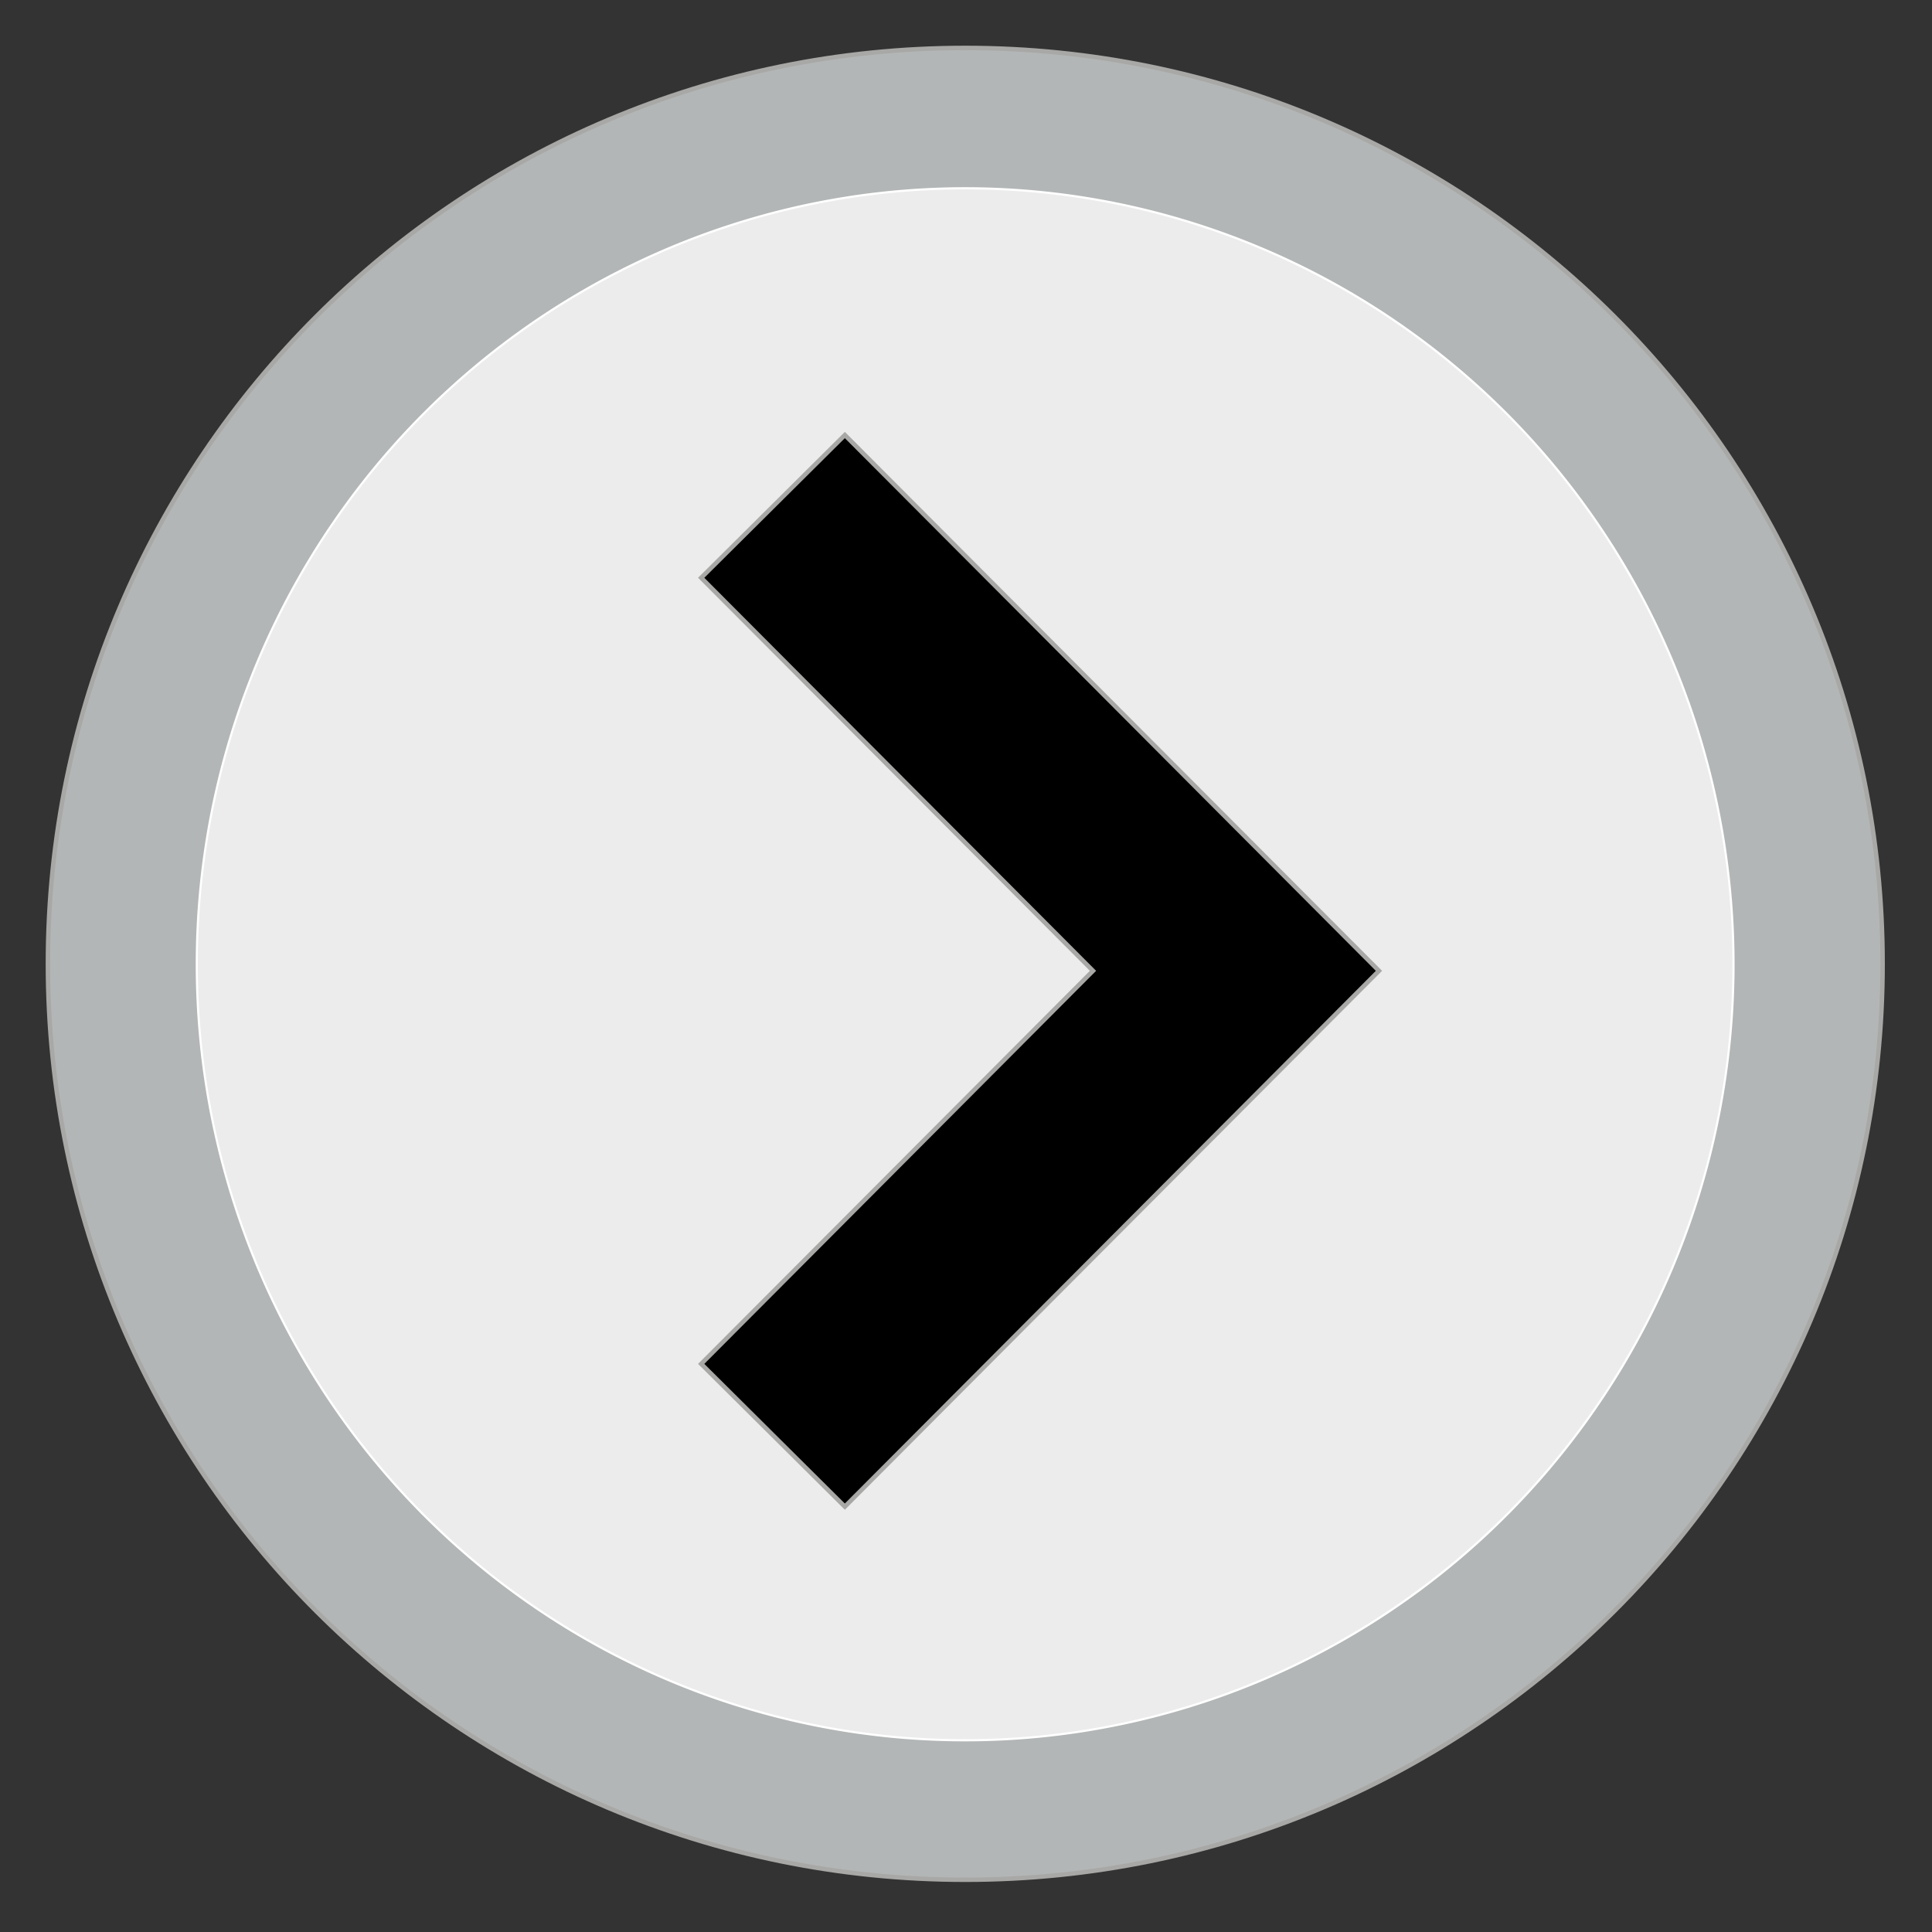 <?xml version="1.0" encoding="UTF-8" standalone="no"?>
<!-- The icon can be used freely in both personal and commercial projects with no attribution required, but always appreciated. 
You may NOT sub-license, resell, rent, redistribute or otherwise transfer the icon without express written permission from iconmonstr.com -->

<svg
   xmlns:dc="http://purl.org/dc/elements/1.1/"
   xmlns:cc="http://creativecommons.org/ns#"
   xmlns:rdf="http://www.w3.org/1999/02/22-rdf-syntax-ns#"
   xmlns:svg="http://www.w3.org/2000/svg"
   xmlns="http://www.w3.org/2000/svg"
   xmlns:sodipodi="http://sodipodi.sourceforge.net/DTD/sodipodi-0.dtd"
   xmlns:inkscape="http://www.inkscape.org/namespaces/inkscape"
   version="1.1"
   x="0px"
   y="0px"
   width="512px"
   height="512px"
   viewBox="0 0 512 512"
   enable-background="new 0 0 512 512"
   xml:space="preserve"
   id="svg3830"
   inkscape:version="0.48.4 r9939"
   sodipodi:docname="folder-closed.svg"
   inkscape:export-filename="/home/crawford/Projects/Squirrel/images/folder-closed16.png"
   inkscape:export-xdpi="2.9591575"
   inkscape:export-ydpi="2.9591575"><rect x="0" y="0" width="512" height="512" fill="#333333" stroke="none"/><defs
     id="defs3835" /><sodipodi:namedview
     pagecolor="#ffffff"
     bordercolor="#666666"
     borderopacity="1"
     objecttolerance="10"
     gridtolerance="10"
     guidetolerance="10"
     inkscape:pageopacity="0"
     inkscape:pageshadow="2"
     inkscape:window-width="1723"
     inkscape:window-height="981"
     id="namedview3833"
     showgrid="false"
     inkscape:zoom="1.3037281"
     inkscape:cx="115.2498"
     inkscape:cy="256"
     inkscape:window-x="0"
     inkscape:window-y="0"
     inkscape:window-maximized="0"
     inkscape:current-layer="svg3830" /><path
     style="fill:#b3b6b6;fill-opacity:1;stroke:#a8a8a6;stroke-width:1.179;stroke-opacity:1"
     d="m 255.805,12.7 c -134.267,0 -243.111,108.673 -243.111,242.728 0,134.055 108.844,242.728 243.111,242.728 134.267,0 243.111,-108.673 243.111,-242.728 0,-134.055 -108.844,-242.728 -243.111,-242.728 z m 0,47.132 c 108.269,0 195.905,87.482 195.905,195.596 0,108.098 -87.62,195.596 -195.905,195.596 -108.27,0 -195.905,-87.482 -195.905,-195.596 0,-108.098 87.62,-195.596 195.905,-195.596 z"
     id="path4357"
     inkscape:connector-curvature="0" /><path
     sodipodi:type="arc"
     style="fill:#ececec;fill-opacity:1;fill-rule:nonzero;stroke:#ffffff;stroke-width:0.434;stroke-linecap:round;stroke-linejoin:round;stroke-miterlimit:4;stroke-opacity:1;stroke-dasharray:none;stroke-dashoffset:0"
     id="path3839"
     sodipodi:cx="274.59714"
     sodipodi:cy="274.60388"
     sodipodi:rx="157.24138"
     sodipodi:ry="155.32379"
     d="m 431.839,274.604 a 157.241,155.324 0 1 1 -314.483,0 157.241,155.324 0 1 1 314.483,0 z"
     transform="matrix(1.295,0,0,1.324,-99.828,-108.031)" /><path
     style="fill:#010000;fill-opacity:1;stroke:#a8a8a6;stroke-width:1.179;stroke-opacity:1"
     d="M 185.82,153.117 223.895,115.286 365.438,257.28 223.895,399.276 185.82,361.445 289.652,257.28 185.82,153.117 z"
     id="arrow-28-icon"
     inkscape:connector-curvature="0" /></svg>